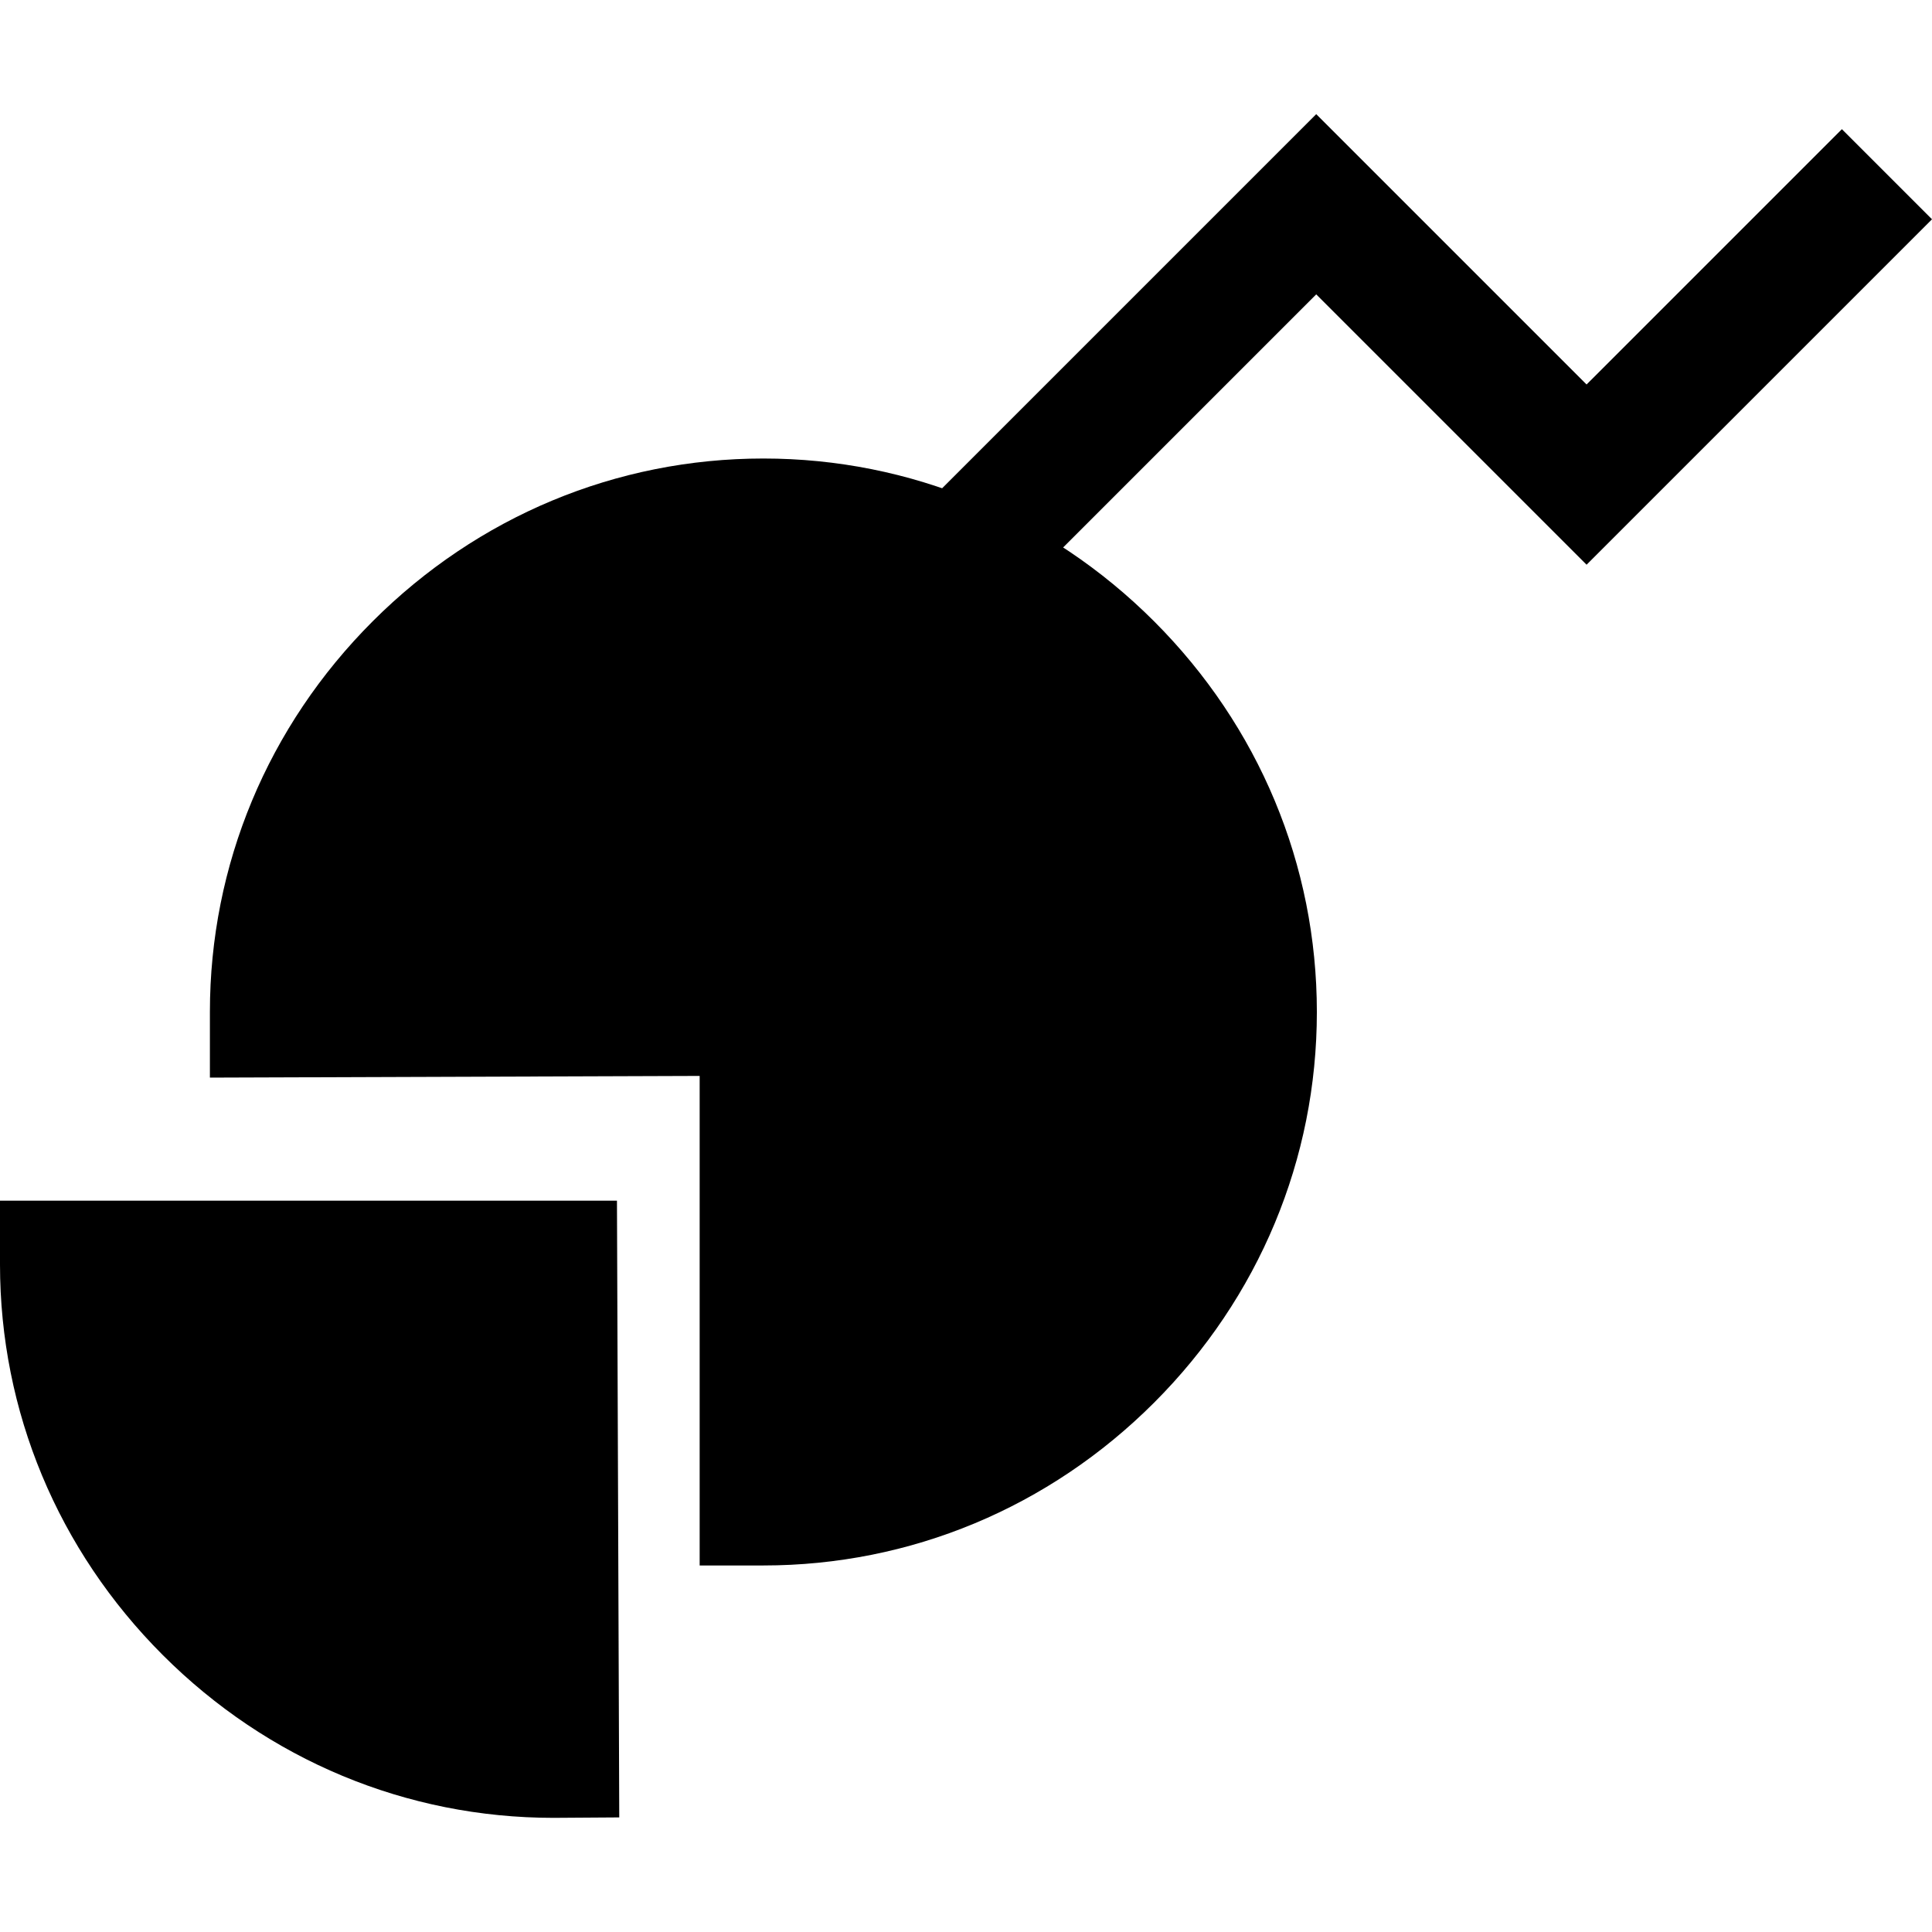 <?xml version="1.0" encoding="iso-8859-1"?>
<!-- Generator: Adobe Illustrator 19.0.0, SVG Export Plug-In . SVG Version: 6.00 Build 0)  -->
<svg version="1.1" id="Layer_1" xmlns="http://www.w3.org/2000/svg" xmlns:xlink="http://www.w3.org/1999/xlink" x="0px" y="0px"
	 viewBox="0 0 512 512" style="enable-background:new 0 0 512 512;" xml:space="preserve">
<g>
	<g>
		<path d="M305.84,164.651c-27.82-27.82-64.59-43.141-103.537-43.141s-75.716,15.32-103.537,43.141
			c-27.821,27.821-43.141,64.59-43.141,103.537v17.391l129.792-0.447v129.733h16.886c38.947,0,75.716-15.32,103.537-43.141
			c27.821-27.821,43.141-64.591,43.141-103.537S333.661,192.472,305.84,164.651z"/>
	</g>
</g>
<g>
	<g>
		<path d="M163.501,318.185H0v16.886c0,38.946,15.32,75.716,43.141,103.537c27.82,27.82,64.59,43.141,103.537,43.141l17.431-0.117
			L163.501,318.185z"/>
	</g>
</g>
<g>
	<g>
		<polygon points="488.12,34.231 420.457,101.893 348.815,30.251 241.353,137.714 265.232,161.594 348.815,78.012 420.457,149.654 
			512,58.111 		"/>
	</g>
</g>
<g>
</g>
<g>
</g>
<g>
</g>
<g>
</g>
<g>
</g>
<g>
</g>
<g>
</g>
<g>
</g>
<g>
</g>
<g>
</g>
<g>
</g>
<g>
</g>
<g>
</g>
<g>
</g>
<g>
</g>
</svg>
